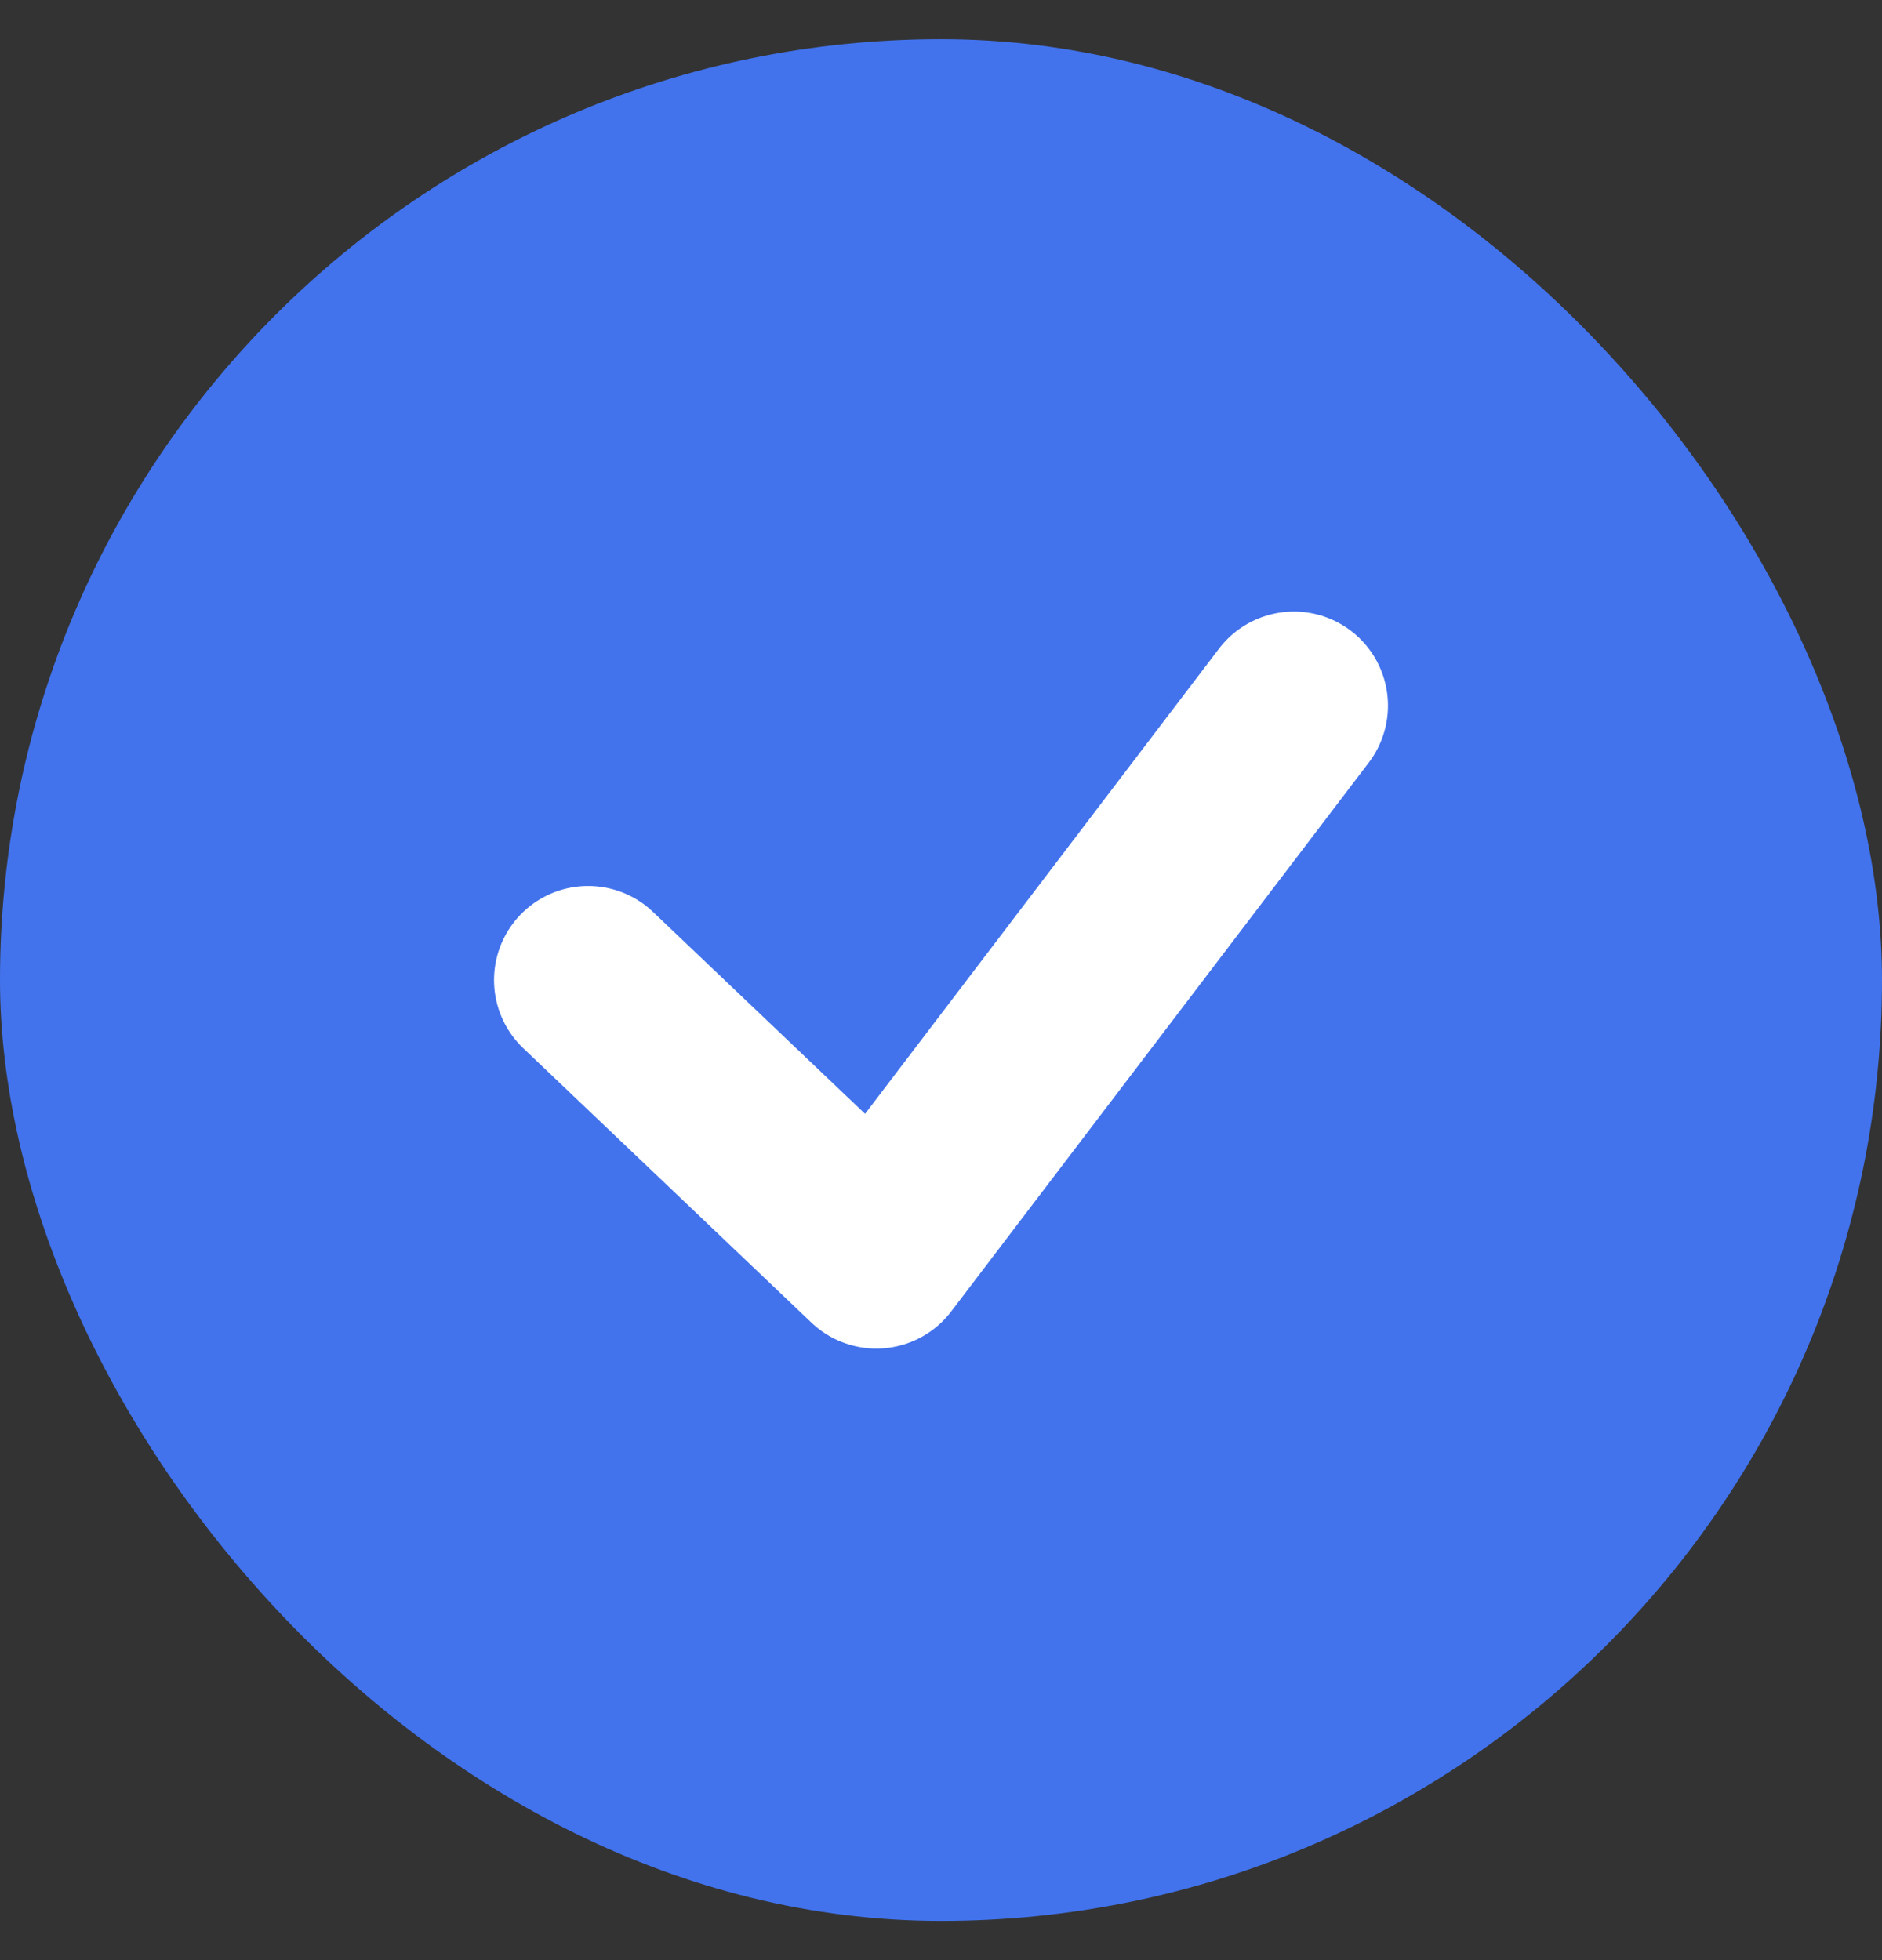 <svg width="24" height="25" viewBox="0 0 24 25" fill="none" xmlns="http://www.w3.org/2000/svg">
<rect x="0" y="0" width="24" height="25" fill="#333333" stroke="none"/>
<rect y="0.5" width="24" height="24" rx="12" fill="#4273ED"/>
<path d="M7.5 12.5L11.175 16L16.5 9" stroke="white" stroke-width="2.4" stroke-linecap="round" stroke-linejoin="round"/>
</svg>
